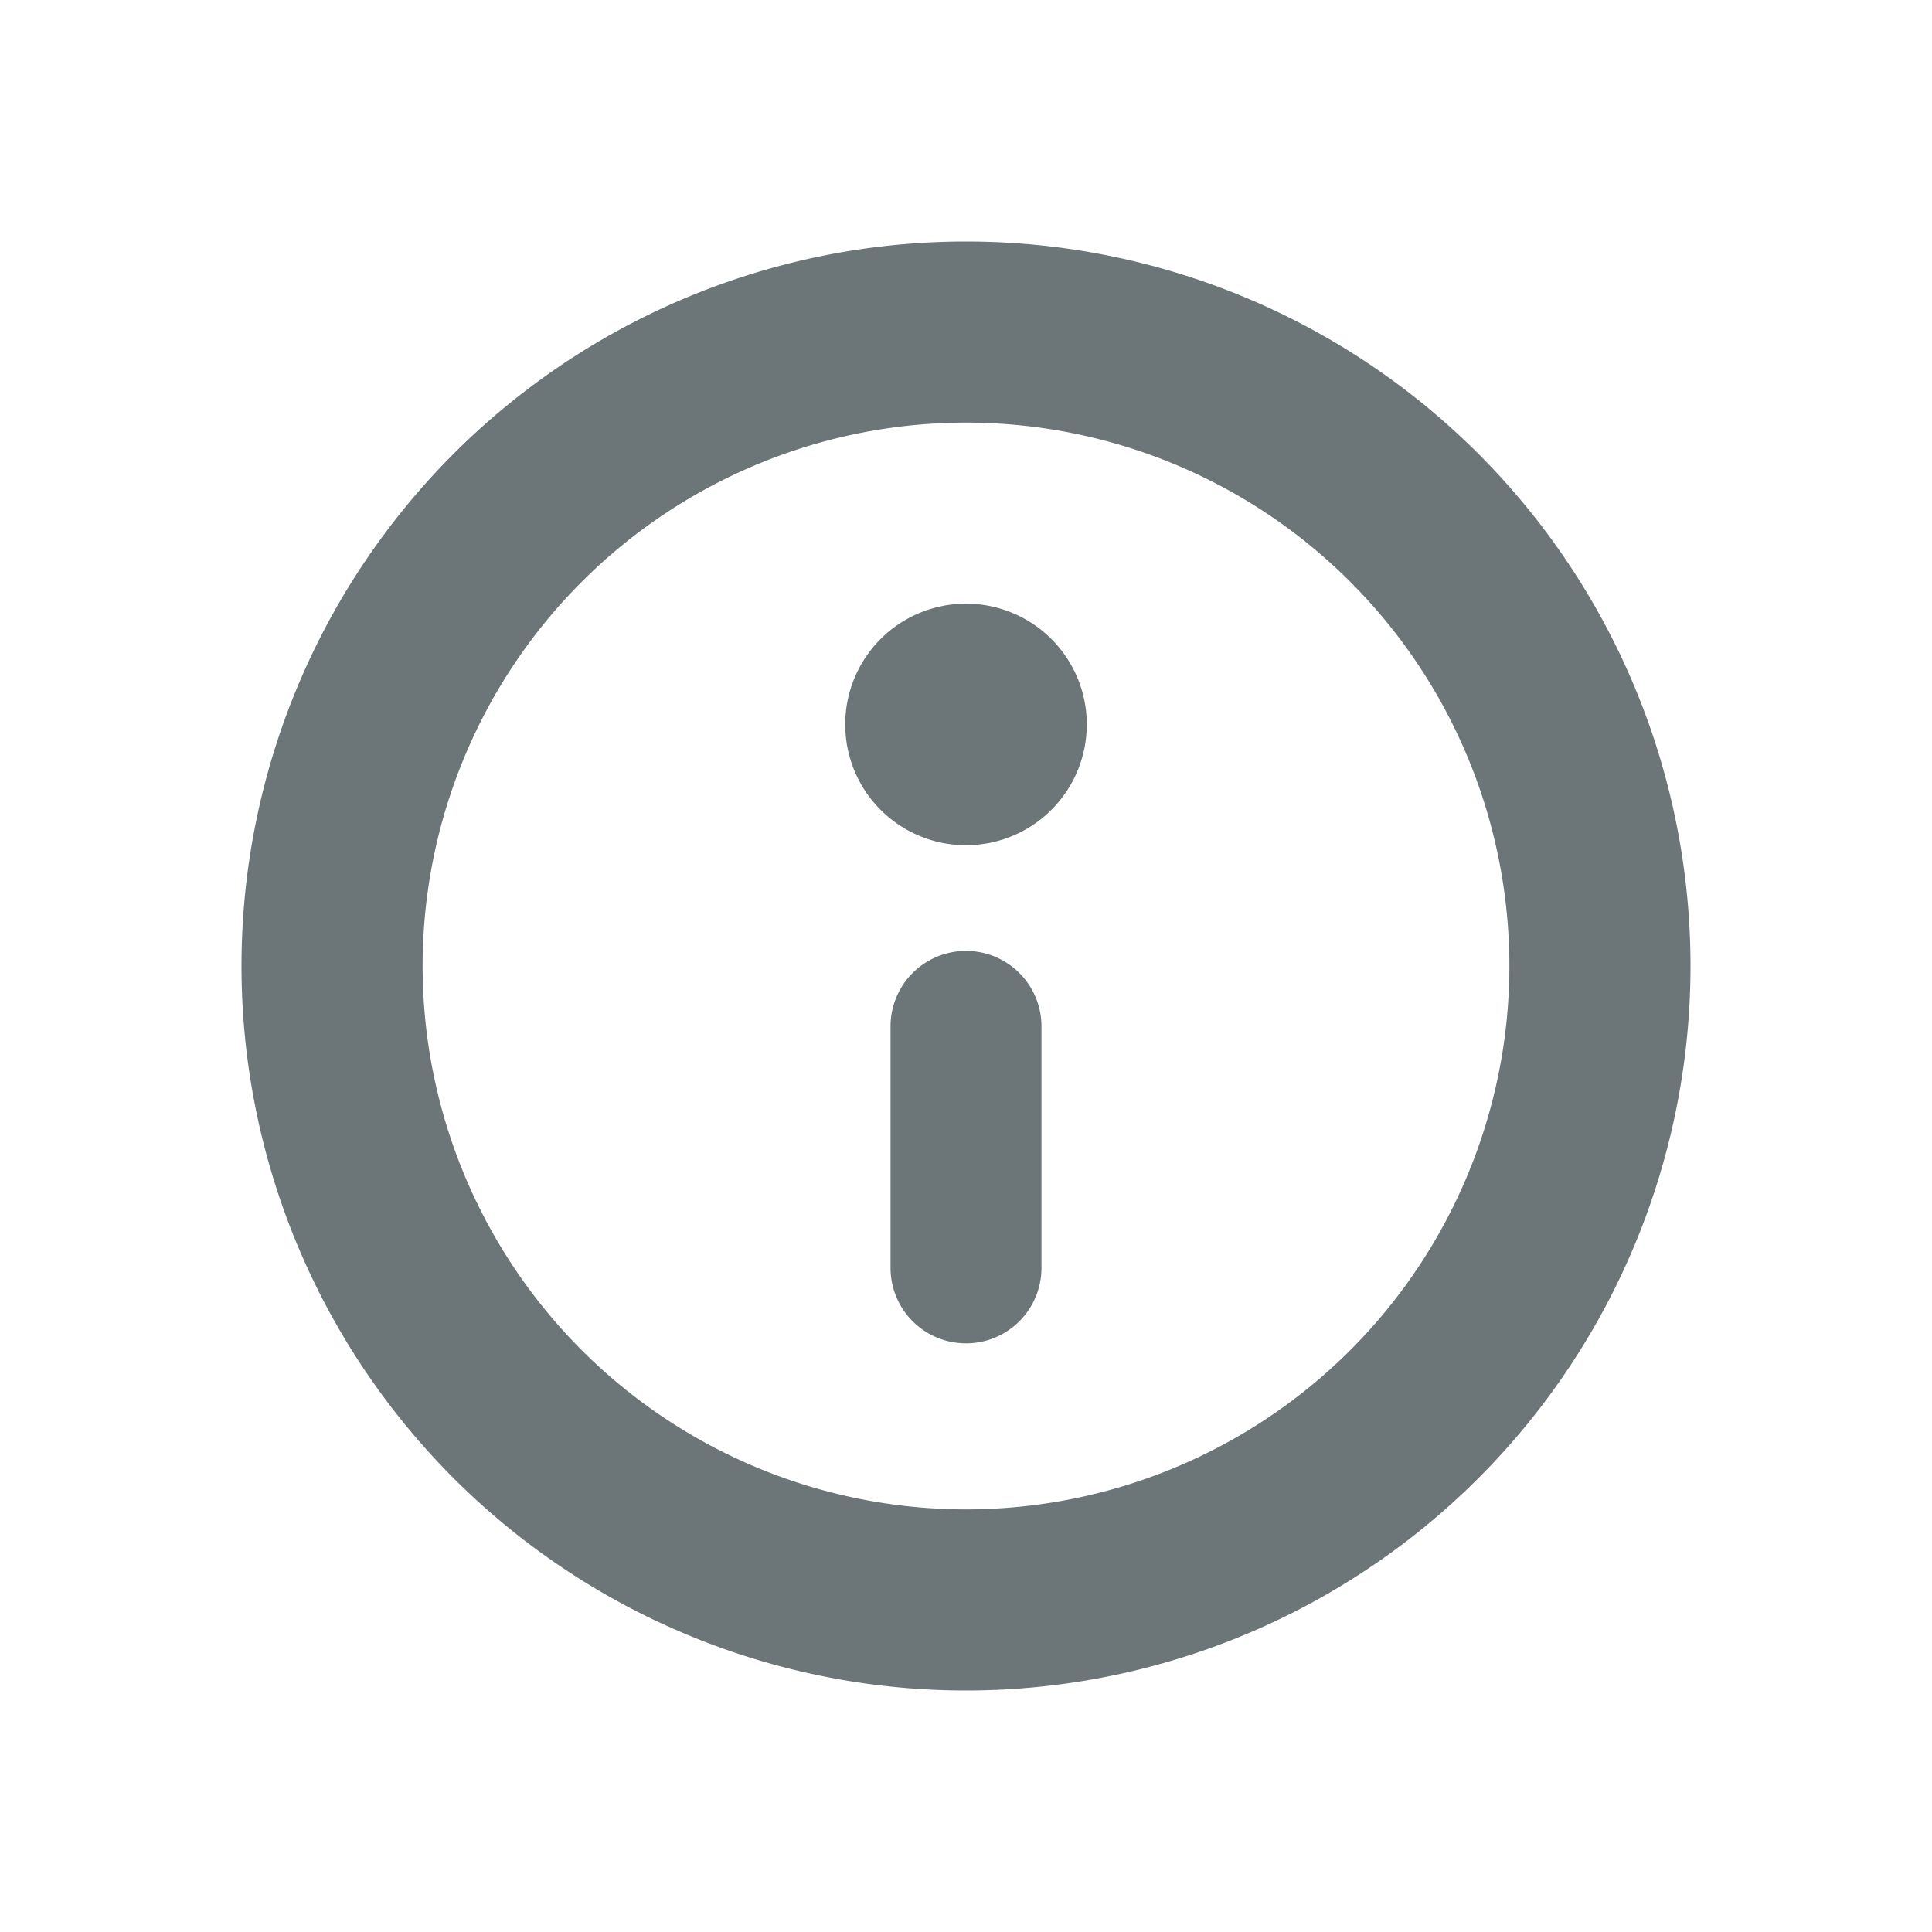 <svg xmlns="http://www.w3.org/2000/svg" width="16" height="16" fill="none" viewBox="0 0 16 16">
  <path fill="#6C7679" d="M7.444 6.831a1 1 0 1 0 1.112-1.663 1 1 0 0 0-1.112 1.663Zm.998 4.111a.625.625 0 0 0 .183-.442v-2a.625.625 0 0 0-1.25 0v2a.625.625 0 0 0 1.067.442Z"/>
  <path fill="#6C7679" fill-rule="evenodd" d="M14 8A6 6 0 1 1 2 8a6 6 0 0 1 12 0Zm-1.5 0a4.5 4.5 0 1 1-9 0 4.5 4.5 0 0 1 9 0Z" clip-rule="evenodd"/>
</svg>
